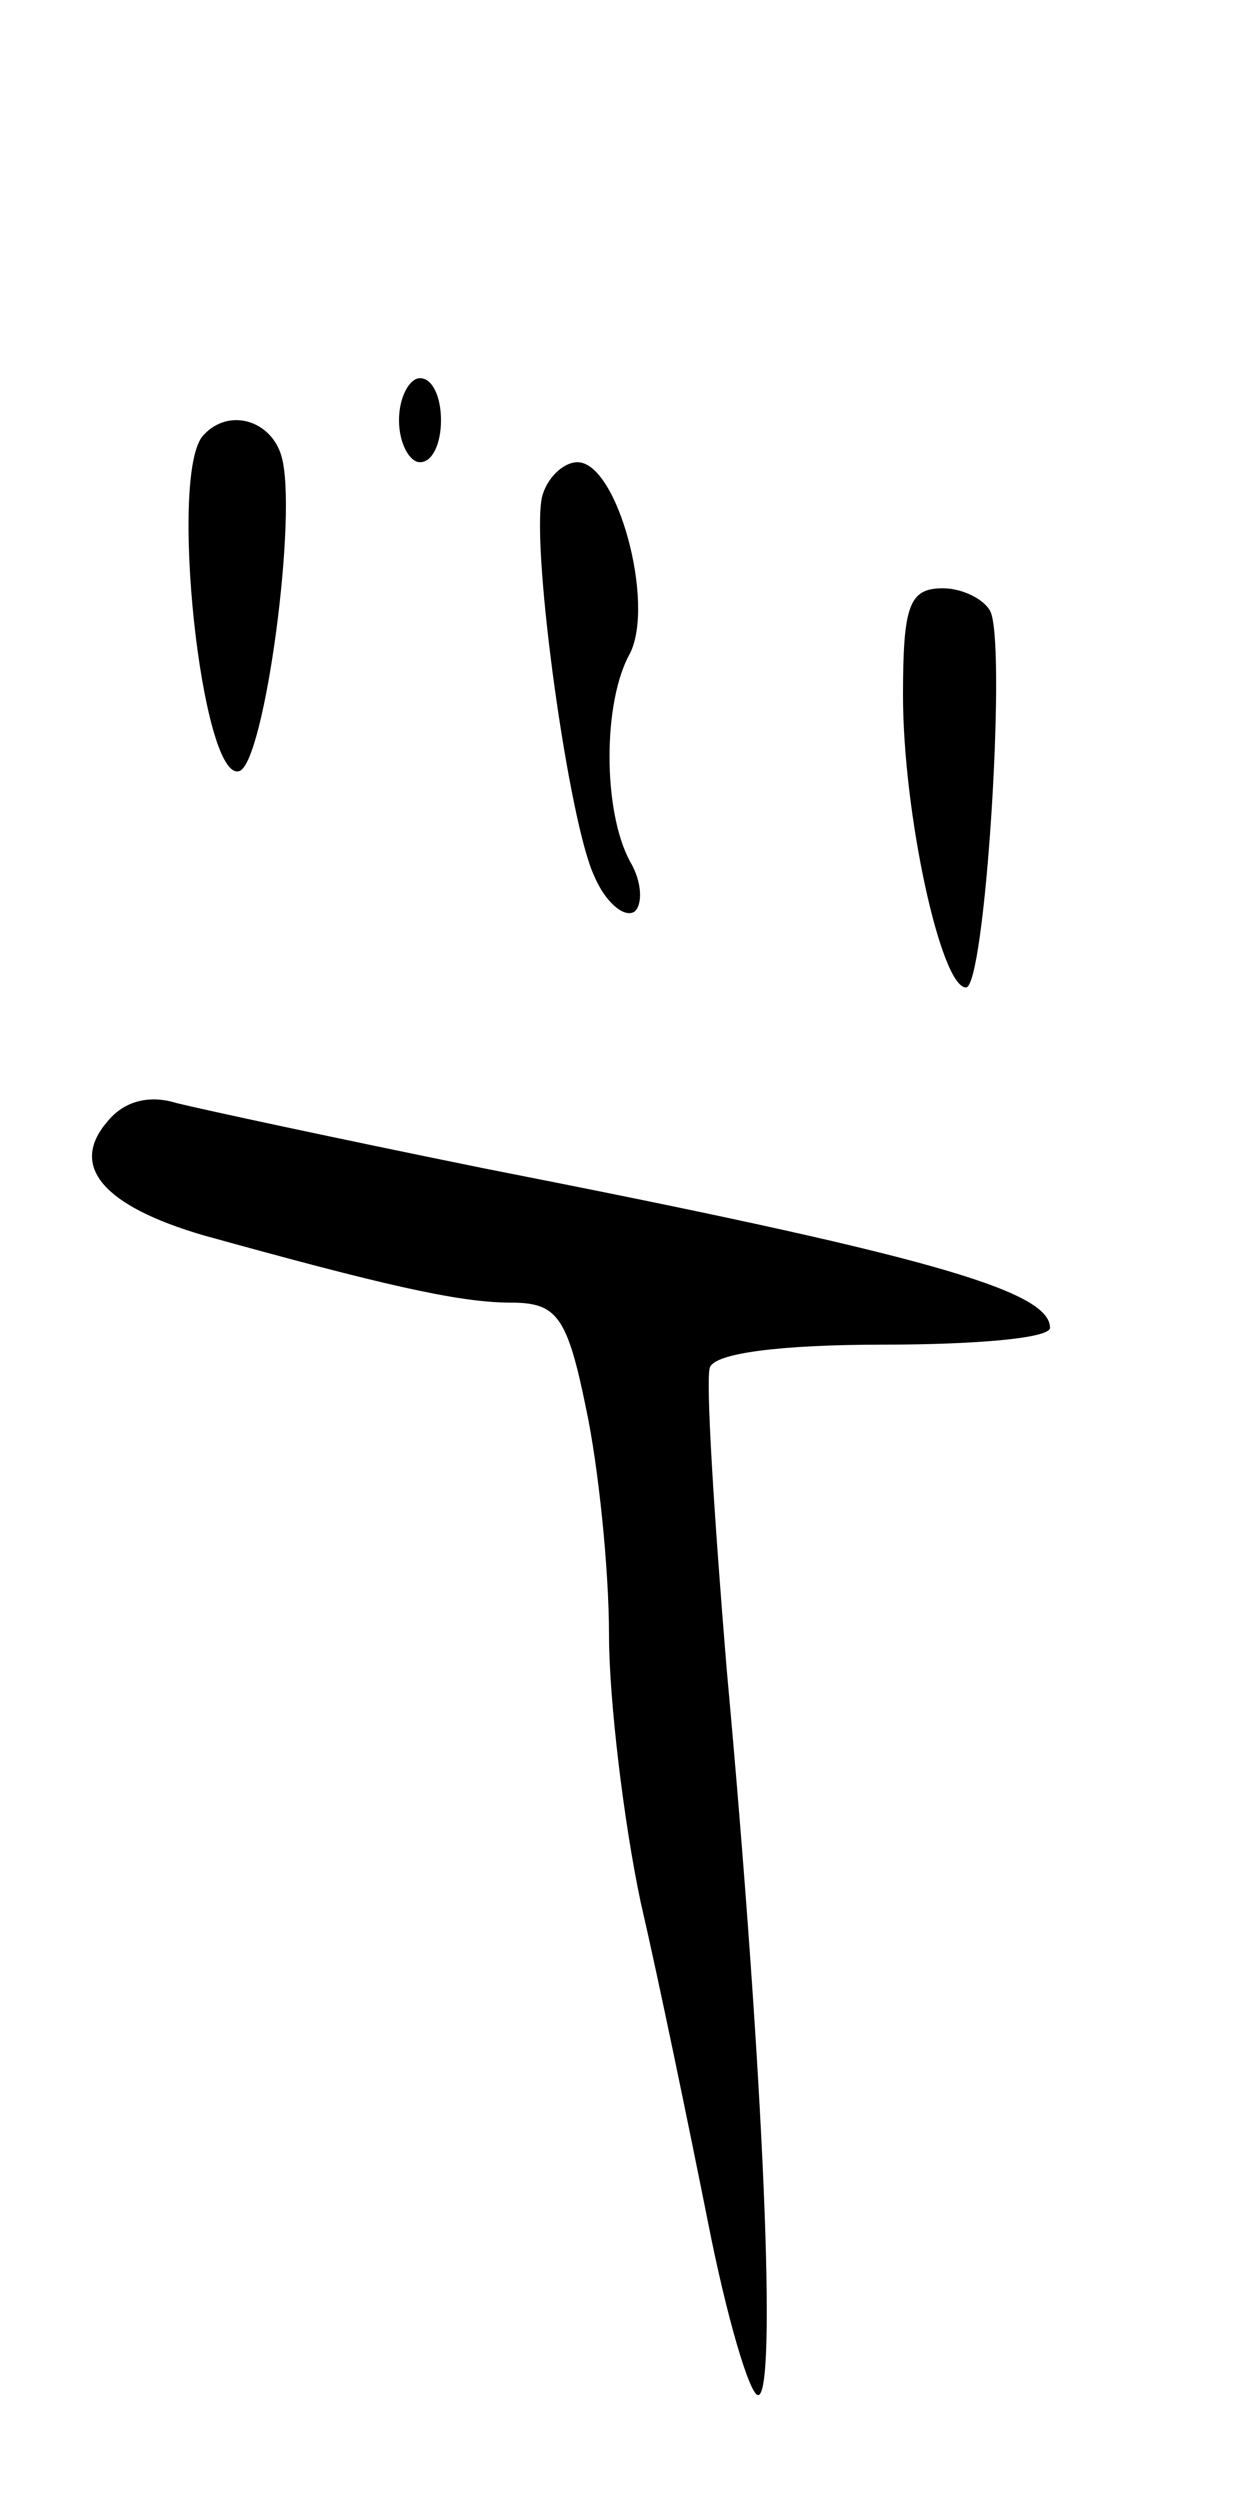 <svg version="1.0" xmlns="http://www.w3.org/2000/svg"
 width="59pt" height="119pt" viewBox="0 0 59 119"
 preserveAspectRatio="xMidYMid meet">
<g transform="translate(0,119) scale(0.1,-0.1)"
fill="#000000" stroke="none">
<path d="M190 990 c0 -11 5 -20 10 -20 6 0 10 9 10 20 0 11 -4 20 -10 20 -5 0
-10 -9 -10 -20z"/>
<path d="M97 983 c-17 -17 -1 -166 17 -160 12 4 28 123 20 150 -5 17 -25 23
-37 10z"/>
<path d="M258 953 c-5 -26 13 -155 25 -180 5 -12 14 -20 19 -17 4 3 4 14 -2
24 -13 24 -13 76 0 99 12 24 -6 91 -25 91 -7 0 -15 -8 -17 -17z"/>
<path d="M430 859 c0 -56 18 -139 30 -139 9 0 19 157 12 178 -2 6 -13 12 -23
12 -16 0 -19 -8 -19 -51z"/>
<path d="M51 656 c-18 -21 -2 -40 46 -54 83 -23 121 -32 146 -32 22 0 27 -6
36 -50 6 -28 11 -77 11 -108 0 -31 7 -89 15 -127 9 -39 23 -107 32 -152 9 -46
20 -83 24 -83 9 0 3 149 -15 346 -6 73 -10 137 -8 143 2 7 34 11 83 11 43 0
79 3 79 8 0 18 -61 35 -270 76 -69 14 -134 28 -146 31 -13 4 -25 1 -33 -9z"/>
</g>
</svg>
